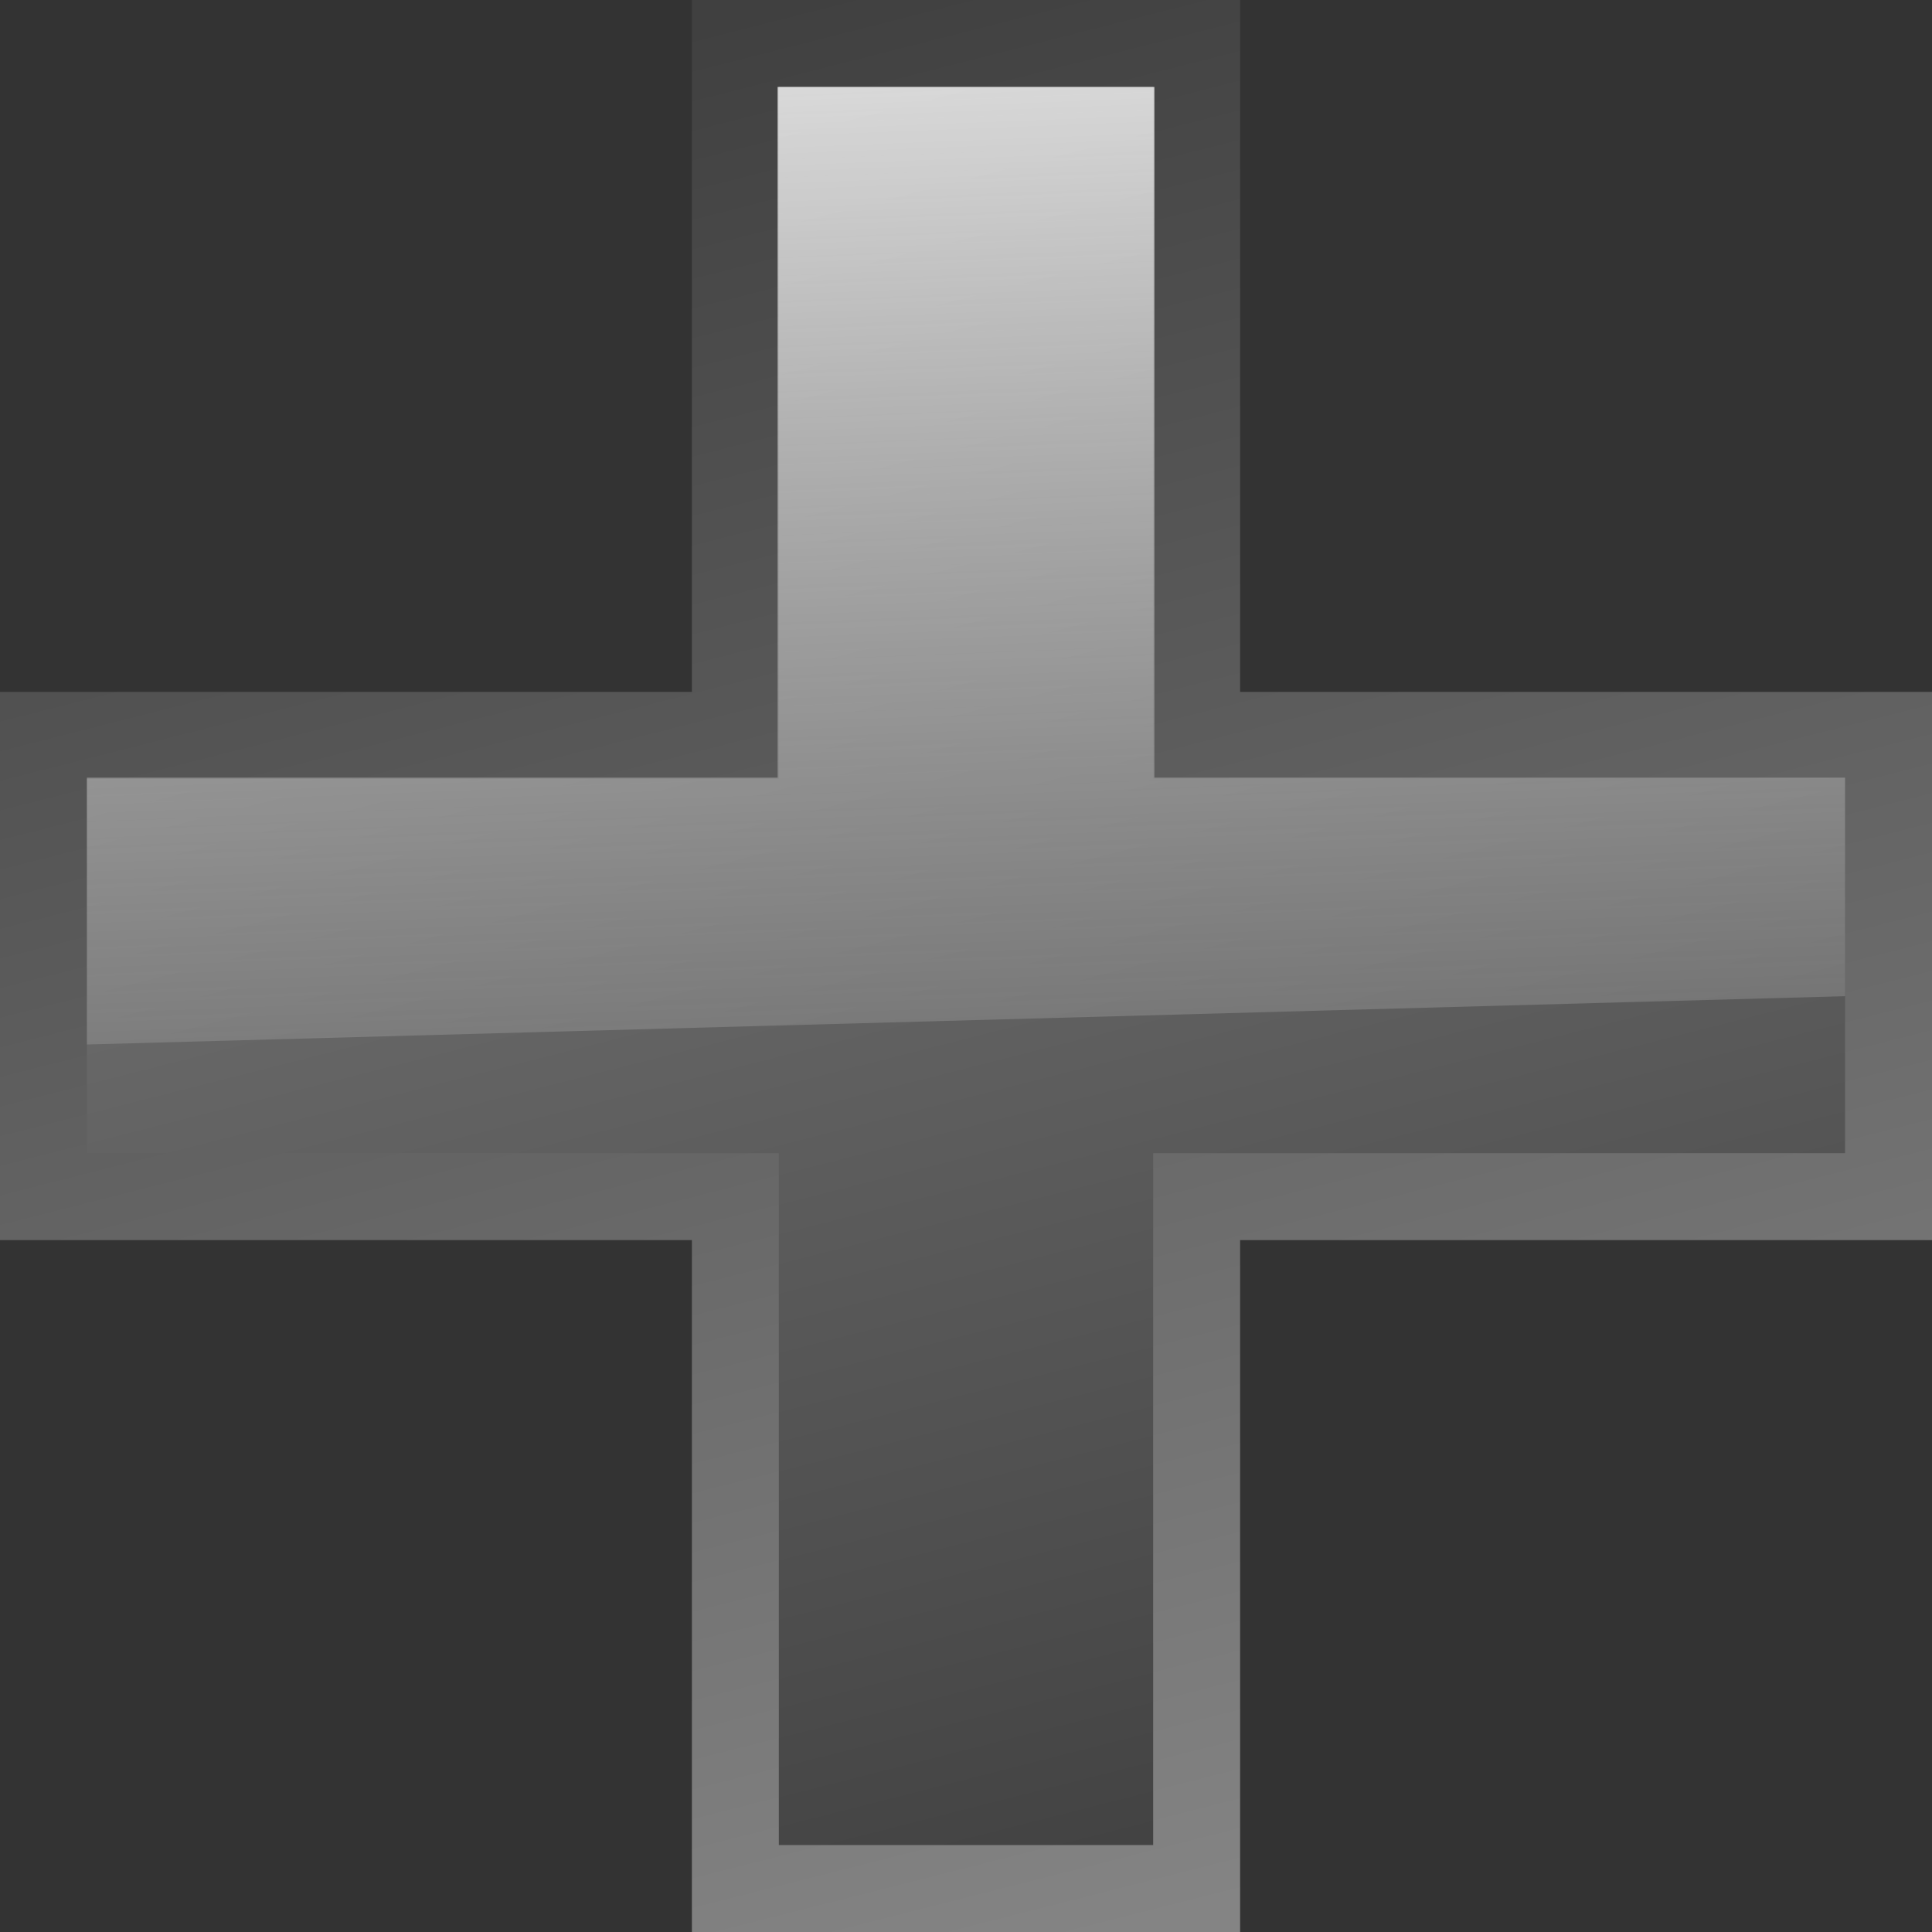 <?xml version="1.0" encoding="UTF-8" standalone="no"?>
<!-- Created with Inkscape (http://www.inkscape.org/) -->

<svg
   xmlns:dc="http://purl.org/dc/elements/1.1/"
   xmlns:cc="http://creativecommons.org/ns#"
   xmlns:rdf="http://www.w3.org/1999/02/22-rdf-syntax-ns#"
   xmlns:svg="http://www.w3.org/2000/svg"
   xmlns="http://www.w3.org/2000/svg"
   xmlns:xlink="http://www.w3.org/1999/xlink"
   xmlns:sodipodi="http://sodipodi.sourceforge.net/DTD/sodipodi-0.dtd"
   xmlns:inkscape="http://www.inkscape.org/namespaces/inkscape"
   id="svg2"
   version="1.1"
   inkscape:version="0.47 r22583"
   width="40"
   height="40"
   sodipodi:docname="next.svg">
  <rect width="100%" height="100%" fill="#333333" stroke="none"/>
  <defs
     id="defs6">
    <linearGradient
       id="linearGradient3702">
      <stop
         id="stop3704"
         offset="0"
         style="stop-color:#008000;stop-opacity:0;" />
      <stop
         id="stop3706"
         offset="1"
         style="stop-color:#ffffff;stop-opacity:1;" />
    </linearGradient>
    <linearGradient
       id="linearGradient3600">
      <stop
         style="stop-color:#008000;stop-opacity:1;"
         offset="0"
         id="stop3602" />
      <stop
         style="stop-color:#19ef19;stop-opacity:1;"
         offset="1"
         id="stop3604" />
    </linearGradient>
    <inkscape:perspective
       sodipodi:type="inkscape:persp3d"
       inkscape:vp_x="0 : 0.5 : 1"
       inkscape:vp_y="0 : 1000 : 0"
       inkscape:vp_z="1 : 0.5 : 1"
       inkscape:persp3d-origin="0.5 : 0.33333333 : 1"
       id="perspective10" />
    <linearGradient
       inkscape:collect="always"
       xlink:href="#linearGradient3600"
       id="linearGradient3606"
       x1="9.374"
       y1="34.986"
       x2="0"
       y2="0"
       gradientUnits="userSpaceOnUse"
       gradientTransform="matrix(0.979,0,0,0.979,0.41,0.41)" />
    <linearGradient
       inkscape:collect="always"
       xlink:href="#linearGradient3600"
       id="linearGradient3614"
       x1="0"
       y1="0"
       x2="9.374"
       y2="34.986"
       gradientUnits="userSpaceOnUse"
       gradientTransform="matrix(0.979,0,0,0.979,0.41,0.41)" />
    <inkscape:perspective
       id="perspective3624"
       inkscape:persp3d-origin="0.5 : 0.33333333 : 1"
       inkscape:vp_z="1 : 0.5 : 1"
       inkscape:vp_y="0 : 1000 : 0"
       inkscape:vp_x="0 : 0.5 : 1"
       sodipodi:type="inkscape:persp3d" />
    <linearGradient
       inkscape:collect="always"
       xlink:href="#linearGradient3600-3"
       id="linearGradient3606-5"
       x1="9.374"
       y1="34.986"
       x2="0"
       y2="0"
       gradientUnits="userSpaceOnUse"
       gradientTransform="matrix(0.979,0,0,0.979,0.41,0.41)" />
    <linearGradient
       id="linearGradient3600-3">
      <stop
         style="stop-color:#404040;stop-opacity:0;"
         offset="0"
         id="stop3602-8" />
      <stop
         style="stop-color:#ffffff;stop-opacity:1;"
         offset="1"
         id="stop3604-6" />
    </linearGradient>
    <linearGradient
       inkscape:collect="always"
       xlink:href="#linearGradient3600-3"
       id="linearGradient3614-0"
       x1="0"
       y1="0"
       x2="9.374"
       y2="34.986"
       gradientUnits="userSpaceOnUse"
       gradientTransform="matrix(0.979,0,0,0.979,0.41,0.41)" />
    <linearGradient
       id="linearGradient3633">
      <stop
         style="stop-color:#404040;stop-opacity:1;"
         offset="0"
         id="stop3635" />
      <stop
         style="stop-color:#848484;stop-opacity:1;"
         offset="1"
         id="stop3637" />
    </linearGradient>
    <linearGradient
       inkscape:collect="always"
       xlink:href="#linearGradient3633"
       id="linearGradient3716"
       x1="25.105"
       y1="40.513"
       x2="14.672"
       y2="-0.513"
       gradientUnits="userSpaceOnUse"
       gradientTransform="matrix(0.955,0,0,0.955,0.9,0.9)" />
    <linearGradient
       inkscape:collect="always"
       xlink:href="#linearGradient3633"
       id="linearGradient4533"
       x1="14.912"
       y1="0.41"
       x2="24.875"
       y2="39.59"
       gradientUnits="userSpaceOnUse" />
    <inkscape:perspective
       id="perspective4543"
       inkscape:persp3d-origin="0.5 : 0.33333333 : 1"
       inkscape:vp_z="1 : 0.5 : 1"
       inkscape:vp_y="0 : 1000 : 0"
       inkscape:vp_x="0 : 0.5 : 1"
       sodipodi:type="inkscape:persp3d" />
    <linearGradient
       inkscape:collect="always"
       xlink:href="#linearGradient3633-4"
       id="linearGradient3716-0"
       x1="25.105"
       y1="40.513"
       x2="14.672"
       y2="-0.513"
       gradientUnits="userSpaceOnUse"
       gradientTransform="matrix(0.955,0,0,0.955,0.9,0.9)" />
    <linearGradient
       id="linearGradient3633-4">
      <stop
         style="stop-color:#008000;stop-opacity:1;"
         offset="0"
         id="stop3635-5" />
      <stop
         style="stop-color:#19ef19;stop-opacity:1;"
         offset="1"
         id="stop3637-4" />
    </linearGradient>
    <linearGradient
       inkscape:collect="always"
       xlink:href="#linearGradient3633-4"
       id="linearGradient4533-2"
       x1="14.912"
       y1="0.41"
       x2="24.875"
       y2="39.59"
       gradientUnits="userSpaceOnUse" />
    <linearGradient
       id="linearGradient4552">
      <stop
         style="stop-color:#008000;stop-opacity:1;"
         offset="0"
         id="stop4554" />
      <stop
         style="stop-color:#19ef19;stop-opacity:1;"
         offset="1"
         id="stop4556" />
    </linearGradient>
    <linearGradient
       y2="-7.54"
       x2="20.822"
       y1="43.486"
       x1="22.807"
       gradientTransform="matrix(0.925,0,0,0.925,0.739,2.437)"
       gradientUnits="userSpaceOnUse"
       id="linearGradient4559"
       xlink:href="#linearGradient3600-3"
       inkscape:collect="always" />
  </defs>
  <sodipodi:namedview
     pagecolor="#ffffff"
     bordercolor="#666666"
     borderopacity="1"
     objecttolerance="10"
     gridtolerance="10"
     guidetolerance="10"
     inkscape:pageopacity="0"
     inkscape:pageshadow="2"
     inkscape:window-width="1598"
     inkscape:window-height="884"
     id="namedview4"
     showgrid="false"
     inkscape:zoom="11.313708"
     inkscape:cx="22.980849"
     inkscape:cy="21.237231"
     inkscape:window-x="0"
     inkscape:window-y="14"
     inkscape:window-maximized="0"
     inkscape:current-layer="svg2" />
  <path
     style="fill:url(#linearGradient3716);fill-opacity:1;stroke:url(#linearGradient4533);stroke-width:1.8;stroke-linecap:butt;stroke-linejoin:miter;stroke-miterlimit:4;stroke-opacity:1;stroke-dasharray:none"
     d="m 15.225,0.9 0,14.325 -14.325,0 0,9.55 14.325,0 0,14.325 9.55,0 0,-14.325 14.325,0 0,-9.55 -14.325,0 0,-14.325 -9.55,0 z"
     id="path3708"
     sodipodi:nodetypes="ccccccccccccc" />
  <path
     style="fill:url(#linearGradient4559);fill-opacity:1;stroke:none"
     d="m 16.1,1.8 0,14.3 -14.3,0 0,5.525 36.4,-1 0,-4.525 -14.3,0 0,-14.3 -7.8,0 z"
     id="path3708-4"
     sodipodi:nodetypes="ccccccccc" />
</svg>
